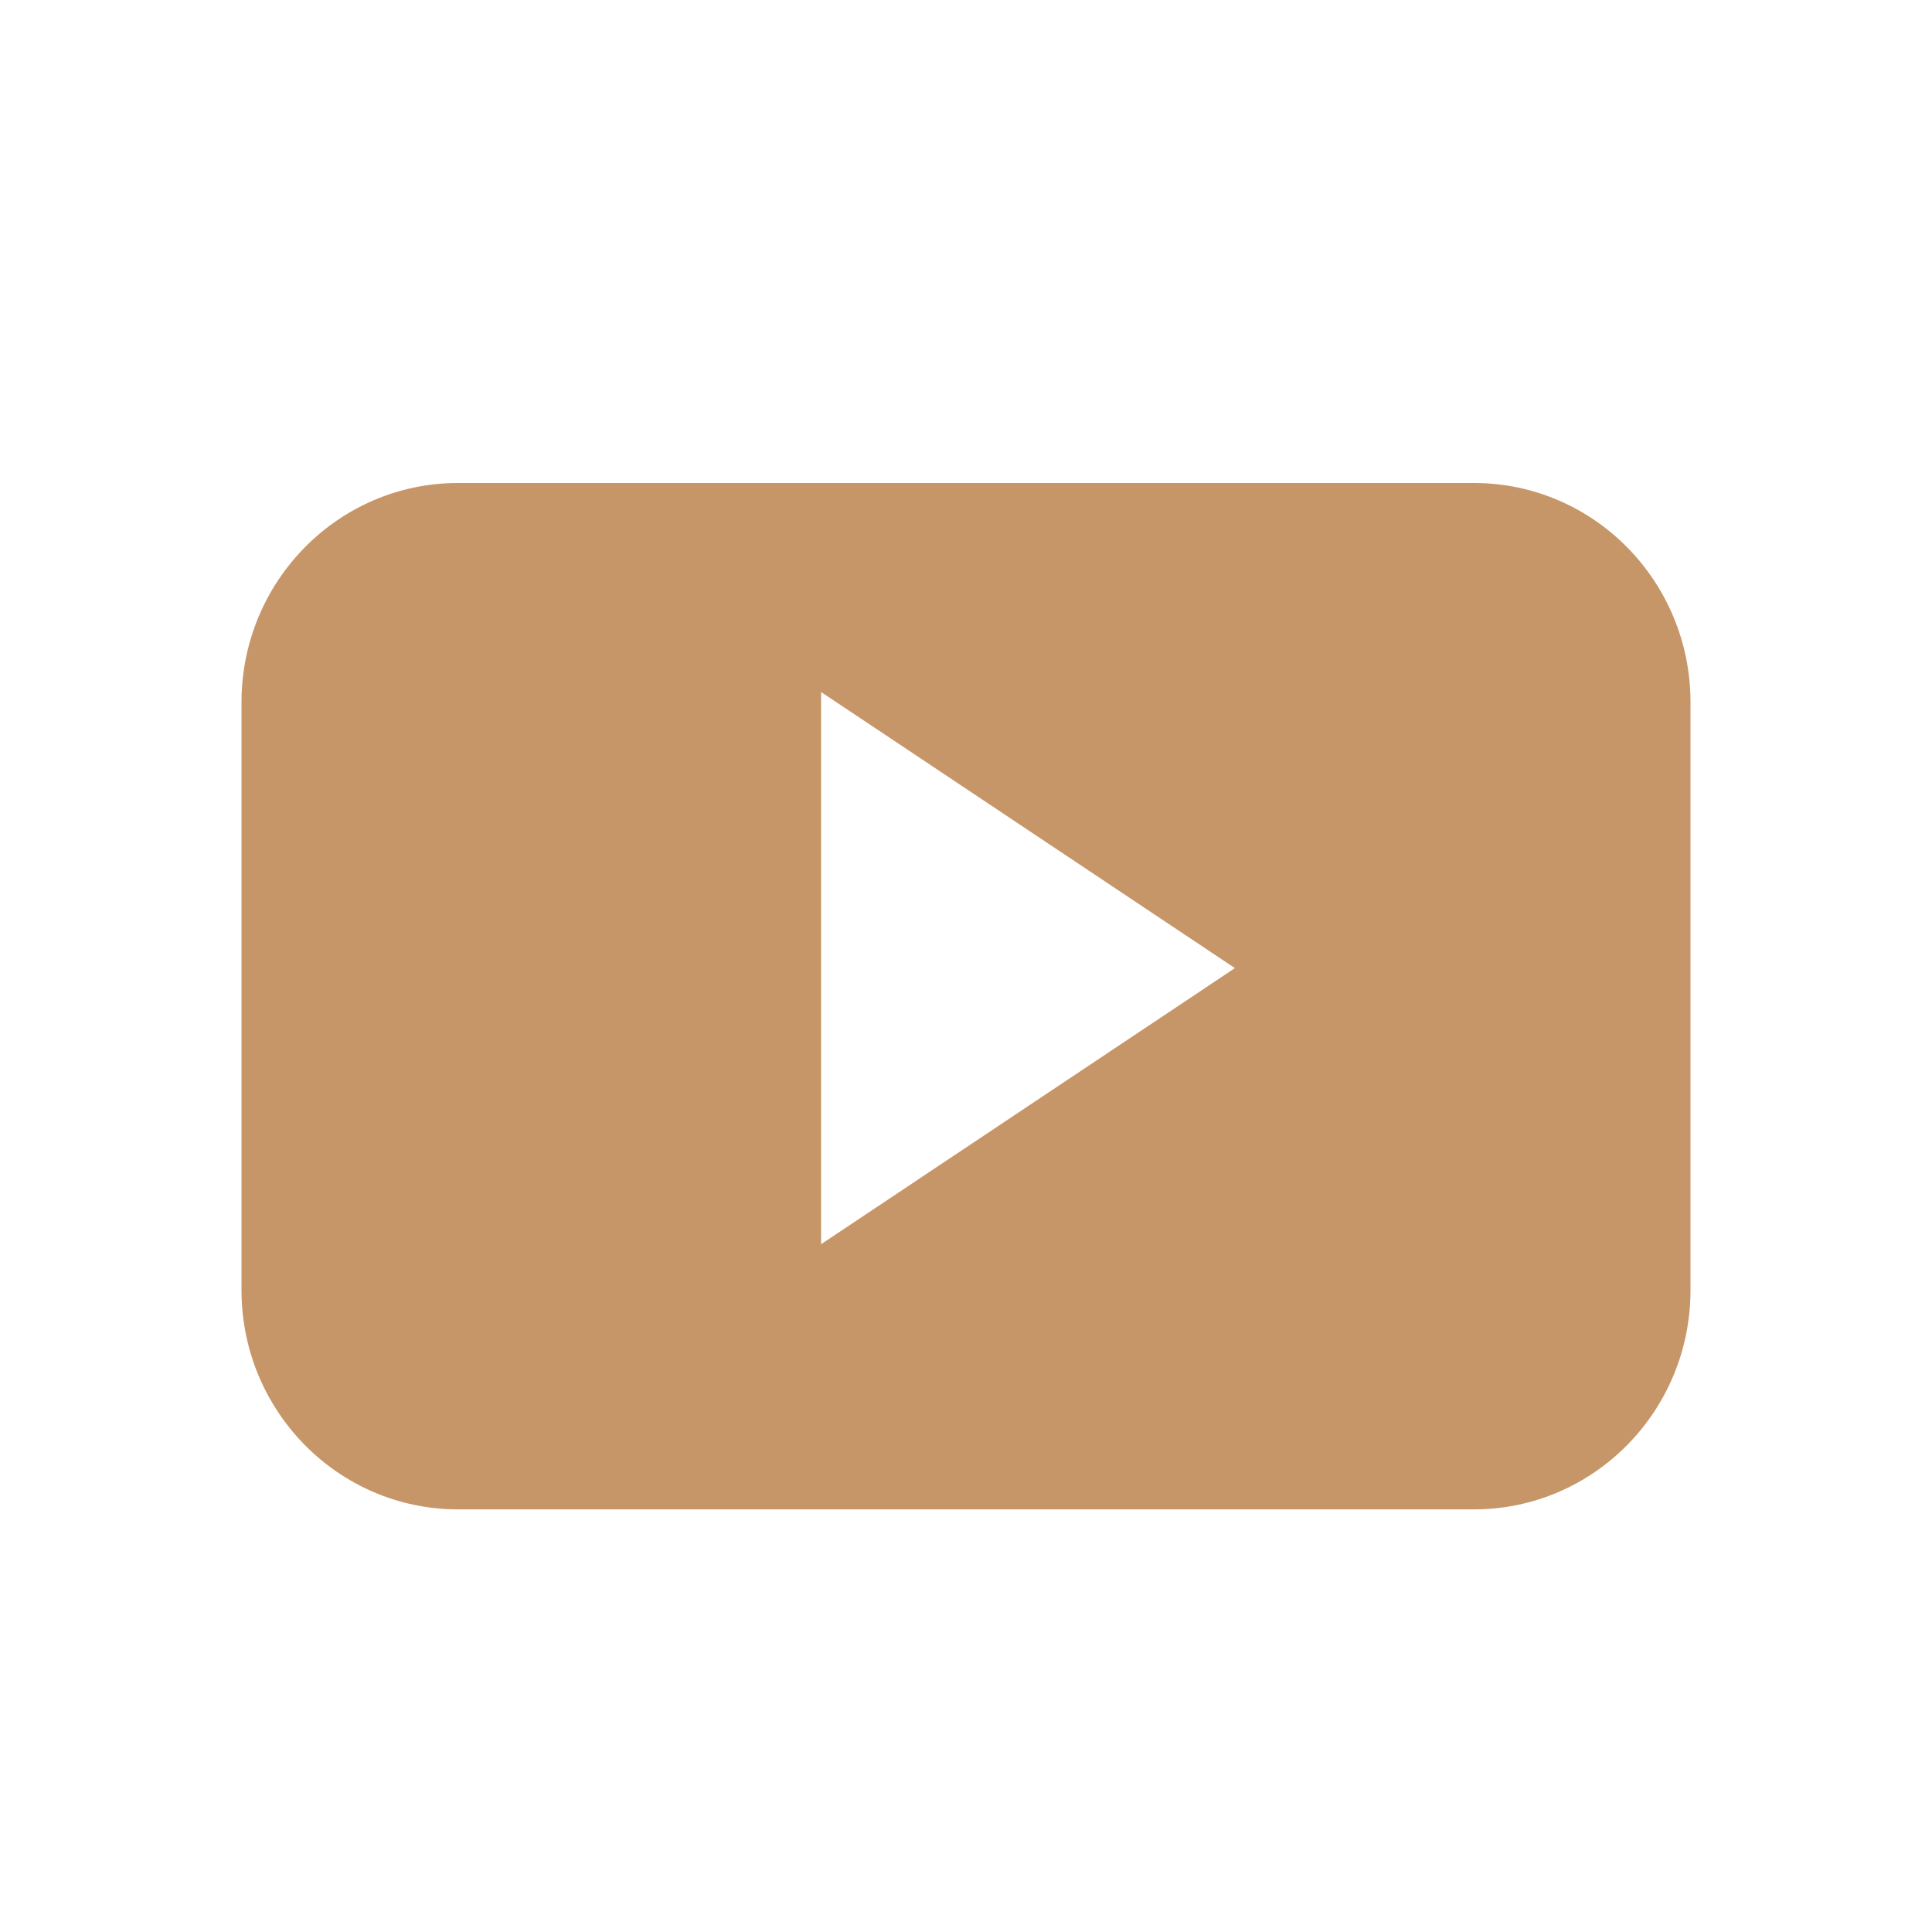 <svg width="32" height="32" viewBox="0 0 32 32" fill="none" xmlns="http://www.w3.org/2000/svg">
<path fill-rule="evenodd" clip-rule="evenodd" d="M24.413 8C26.394 8 28 9.626 28 11.632V21.369C28 23.374 26.394 25 24.413 25H7.587C5.606 25 4 23.374 4 21.369V11.632C4 9.626 5.606 8 7.587 8H24.413ZM13.6 11.462V20.608L20.454 16.035L13.6 11.462Z" fill="#C69668"/>
</svg>
